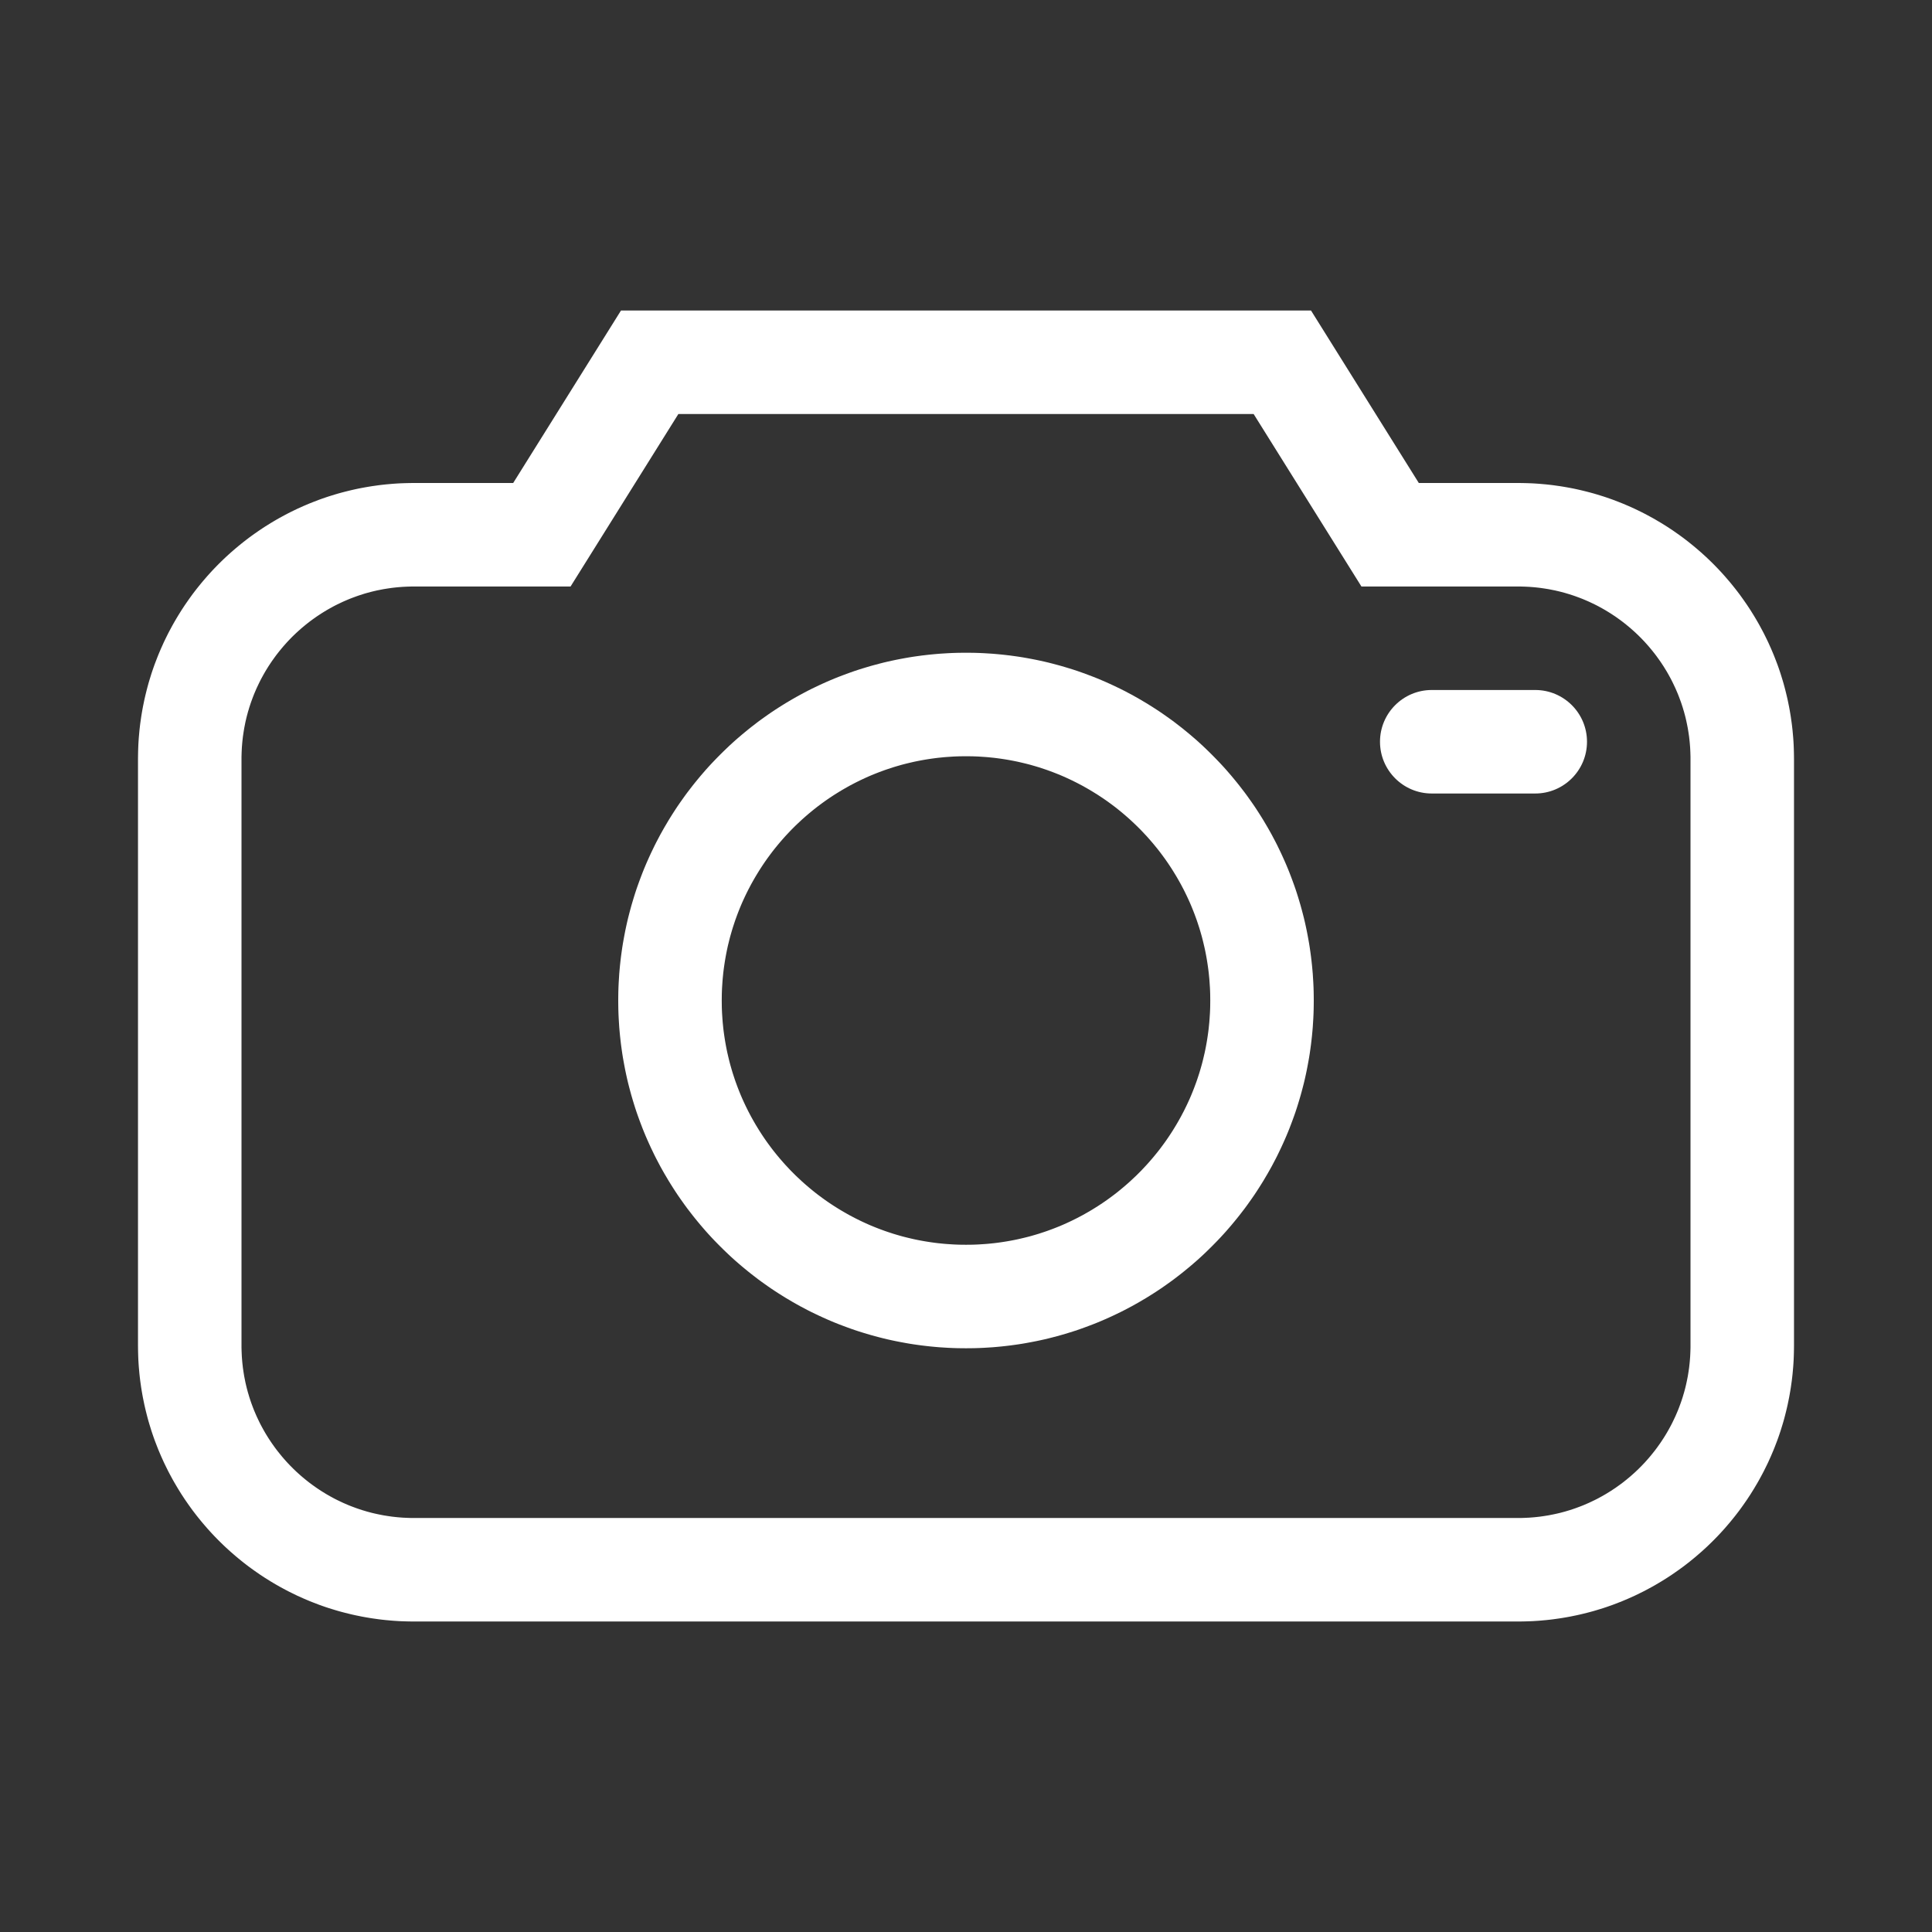 <?xml version="1.0" encoding="UTF-8" standalone="no"?>
<!DOCTYPE svg PUBLIC "-//W3C//DTD SVG 1.1//EN" "http://www.w3.org/Graphics/SVG/1.1/DTD/svg11.dtd">
<svg width="100%" height="100%" viewBox="0 0 56 56" version="1.1" xmlns="http://www.w3.org/2000/svg" xmlns:xlink="http://www.w3.org/1999/xlink" xml:space="preserve" style="fill-rule:evenodd;clip-rule:evenodd;stroke-linejoin:round;stroke-miterlimit:1.414;">
    <rect x="0" y="0" width="56" height="56" fill="#333333" stroke="none"/>
    <rect id="icon-photo" x="0" y="0" width="56" height="56" style="fill:none;"/>
    <clipPath id="_clip1">
        <rect id="icon-photo1" x="0" y="0" width="56" height="56"/>
    </clipPath>
    <g clip-path="url(#_clip1)">
        <g>
            <g id="圆角矩形-30" transform="matrix(1,0,0,1,2,2)">
                <path d="M39.125,12L42,12L42.103,12.001L42.206,12.003L42.309,12.006L42.412,12.01L42.514,12.016L42.616,12.023L42.717,12.032L42.818,12.041L42.919,12.052L43.019,12.064L43.119,12.078L43.218,12.092L43.317,12.108L43.416,12.125L43.514,12.143L43.612,12.162L43.71,12.183L43.807,12.205L43.903,12.228L43.999,12.252L44.095,12.277L44.19,12.303L44.285,12.331L44.379,12.36L44.473,12.389L44.566,12.42L44.658,12.452L44.751,12.485L44.842,12.52L44.933,12.555L45.024,12.591L45.114,12.629L45.203,12.667L45.292,12.707L45.381,12.747L45.468,12.789L45.555,12.831L45.642,12.875L45.728,12.92L45.813,12.966L45.898,13.012L45.982,13.06L46.065,13.109L46.148,13.158L46.23,13.209L46.312,13.26L46.393,13.313L46.473,13.366L46.552,13.421L46.631,13.476L46.709,13.532L46.787,13.589L46.863,13.647L46.939,13.706L47.014,13.766L47.089,13.827L47.162,13.888L47.235,13.951L47.308,14.014L47.379,14.078L47.45,14.143L47.52,14.209L47.589,14.276L47.657,14.343L47.724,14.411L47.791,14.48L47.857,14.55L47.922,14.621L47.986,14.692L48.049,14.765L48.112,14.838L48.173,14.911L48.234,14.986L48.294,15.061L48.353,15.137L48.411,15.213L48.468,15.291L48.524,15.369L48.579,15.448L48.634,15.527L48.687,15.607L48.74,15.688L48.791,15.77L48.842,15.852L48.891,15.934L48.94,16.018L48.988,16.102L49.034,16.187L49.08,16.272L49.125,16.358L49.168,16.444L49.211,16.532L49.253,16.619L49.293,16.708L49.333,16.797L49.371,16.886L49.409,16.976L49.445,17.067L49.48,17.158L49.515,17.249L49.548,17.341L49.58,17.434L49.611,17.527L49.64,17.621L49.669,17.715L49.697,17.81L49.723,17.905L49.748,18.001L49.772,18.097L49.795,18.193L49.817,18.29L49.837,18.388L49.857,18.486L49.875,18.584L49.892,18.683L49.908,18.782L49.922,18.881L49.936,18.981L49.948,19.081L49.959,19.182L49.968,19.283L49.977,19.384L49.984,19.486L49.99,19.588L49.994,19.691L49.997,19.793L49.999,19.897L50,20L50,37L49.999,37.103L49.997,37.206L49.994,37.309L49.99,37.412L49.984,37.514L49.977,37.616L49.968,37.717L49.959,37.818L49.948,37.919L49.936,38.019L49.922,38.119L49.908,38.218L49.892,38.317L49.875,38.416L49.857,38.514L49.837,38.612L49.817,38.71L49.795,38.807L49.772,38.903L49.748,38.999L49.723,39.095L49.697,39.19L49.669,39.285L49.64,39.379L49.611,39.473L49.58,39.566L49.548,39.659L49.515,39.751L49.48,39.842L49.445,39.933L49.409,40.024L49.371,40.114L49.333,40.203L49.293,40.292L49.253,40.381L49.211,40.468L49.168,40.555L49.125,40.642L49.08,40.728L49.034,40.813L48.988,40.898L48.94,40.982L48.891,41.065L48.842,41.148L48.791,41.23L48.74,41.312L48.687,41.393L48.634,41.473L48.579,41.552L48.524,41.631L48.468,41.709L48.411,41.787L48.353,41.863L48.294,41.939L48.234,42.014L48.173,42.089L48.112,42.162L48.049,42.235L47.986,42.308L47.922,42.379L47.857,42.45L47.791,42.52L47.724,42.589L47.657,42.657L47.589,42.724L47.52,42.791L47.45,42.857L47.379,42.922L47.308,42.986L47.235,43.049L47.162,43.112L47.089,43.173L47.014,43.234L46.939,43.294L46.863,43.353L46.787,43.411L46.709,43.468L46.631,43.524L46.552,43.579L46.473,43.634L46.393,43.687L46.312,43.74L46.23,43.791L46.148,43.842L46.065,43.891L45.982,43.94L45.898,43.988L45.813,44.034L45.728,44.08L45.642,44.125L45.555,44.168L45.468,44.211L45.381,44.253L45.292,44.293L45.203,44.333L45.114,44.371L45.024,44.409L44.933,44.445L44.842,44.48L44.751,44.515L44.658,44.548L44.566,44.58L44.473,44.611L44.379,44.64L44.285,44.669L44.19,44.697L44.095,44.723L43.999,44.748L43.903,44.772L43.807,44.795L43.71,44.817L43.612,44.837L43.514,44.857L43.416,44.875L43.317,44.892L43.218,44.908L43.119,44.922L43.019,44.936L42.919,44.948L42.818,44.959L42.717,44.968L42.616,44.977L42.514,44.984L42.412,44.99L42.309,44.994L42.206,44.997L42.103,44.999L42,45L10,45L9.897,44.999L9.794,44.997L9.691,44.994L9.588,44.99L9.486,44.984L9.384,44.977L9.283,44.968L9.182,44.959L9.081,44.948L8.981,44.936L8.881,44.922L8.782,44.908L8.683,44.892L8.584,44.875L8.486,44.857L8.388,44.837L8.29,44.817L8.193,44.795L8.097,44.772L8.001,44.748L7.905,44.723L7.81,44.697L7.715,44.669L7.621,44.64L7.527,44.611L7.434,44.58L7.341,44.548L7.249,44.515L7.158,44.48L7.067,44.445L6.976,44.409L6.886,44.371L6.797,44.333L6.708,44.293L6.619,44.253L6.532,44.211L6.445,44.168L6.358,44.125L6.272,44.08L6.187,44.034L6.102,43.988L6.018,43.94L5.934,43.891L5.852,43.842L5.77,43.791L5.688,43.74L5.607,43.687L5.527,43.634L5.448,43.579L5.369,43.524L5.291,43.468L5.213,43.411L5.137,43.353L5.061,43.294L4.986,43.234L4.911,43.173L4.838,43.112L4.765,43.049L4.692,42.986L4.621,42.922L4.55,42.857L4.48,42.791L4.411,42.724L4.343,42.657L4.276,42.589L4.209,42.52L4.143,42.45L4.078,42.379L4.014,42.308L3.951,42.235L3.888,42.162L3.827,42.089L3.766,42.014L3.706,41.939L3.647,41.863L3.589,41.787L3.532,41.709L3.476,41.631L3.421,41.552L3.366,41.473L3.313,41.393L3.26,41.312L3.209,41.23L3.158,41.148L3.109,41.065L3.06,40.982L3.012,40.898L2.966,40.813L2.92,40.728L2.875,40.642L2.832,40.555L2.789,40.468L2.747,40.381L2.707,40.292L2.667,40.203L2.629,40.114L2.591,40.024L2.555,39.933L2.52,39.842L2.485,39.751L2.452,39.659L2.42,39.566L2.389,39.473L2.36,39.379L2.331,39.285L2.303,39.19L2.277,39.095L2.252,38.999L2.228,38.903L2.205,38.807L2.183,38.71L2.163,38.612L2.143,38.514L2.125,38.416L2.108,38.317L2.092,38.218L2.078,38.119L2.064,38.019L2.052,37.919L2.041,37.818L2.032,37.717L2.023,37.616L2.016,37.514L2.01,37.412L2.006,37.309L2.003,37.206L2.001,37.103L2,37L2,20L2.001,19.897L2.003,19.793L2.006,19.691L2.01,19.588L2.016,19.486L2.023,19.384L2.032,19.283L2.041,19.182L2.052,19.081L2.064,18.981L2.078,18.881L2.092,18.782L2.108,18.683L2.125,18.584L2.143,18.486L2.163,18.388L2.183,18.29L2.205,18.193L2.228,18.097L2.252,18.001L2.277,17.905L2.303,17.81L2.331,17.715L2.36,17.621L2.389,17.527L2.42,17.434L2.452,17.341L2.485,17.249L2.52,17.158L2.555,17.067L2.591,16.976L2.629,16.886L2.667,16.797L2.707,16.708L2.747,16.619L2.789,16.532L2.832,16.444L2.875,16.358L2.92,16.272L2.966,16.187L3.012,16.102L3.06,16.018L3.109,15.934L3.158,15.852L3.209,15.77L3.26,15.688L3.313,15.607L3.366,15.527L3.421,15.448L3.476,15.369L3.532,15.291L3.589,15.213L3.647,15.137L3.706,15.061L3.766,14.986L3.827,14.911L3.888,14.838L3.951,14.765L4.014,14.692L4.078,14.621L4.143,14.55L4.209,14.48L4.276,14.411L4.343,14.343L4.411,14.276L4.48,14.209L4.55,14.143L4.621,14.078L4.692,14.014L4.765,13.951L4.838,13.888L4.911,13.827L4.986,13.766L5.061,13.706L5.137,13.647L5.213,13.589L5.291,13.532L5.369,13.476L5.448,13.421L5.527,13.366L5.607,13.313L5.688,13.26L5.77,13.209L5.852,13.158L5.934,13.109L6.018,13.06L6.102,13.012L6.187,12.966L6.272,12.92L6.358,12.875L6.445,12.831L6.532,12.789L6.619,12.747L6.708,12.707L6.797,12.667L6.886,12.629L6.976,12.591L7.067,12.555L7.158,12.52L7.249,12.485L7.341,12.452L7.434,12.42L7.527,12.389L7.621,12.36L7.715,12.331L7.81,12.303L7.905,12.277L8.001,12.252L8.097,12.228L8.193,12.205L8.29,12.183L8.388,12.162L8.486,12.143L8.584,12.125L8.683,12.108L8.782,12.092L8.881,12.078L8.981,12.064L9.081,12.052L9.182,12.041L9.283,12.032L9.384,12.023L9.486,12.016L9.588,12.01L9.691,12.006L9.794,12.003L9.897,12.001L10,12L12.875,12L16,7L36,7L39.125,12ZM17.663,10L14.538,15L10.009,15L9.935,15L9.869,15.002L9.805,15.004L9.74,15.007L9.676,15.01L9.612,15.015L9.548,15.02L9.485,15.026L9.422,15.033L9.359,15.04L9.297,15.049L9.235,15.058L9.173,15.068L9.111,15.078L9.05,15.09L8.989,15.102L8.928,15.114L8.868,15.128L8.808,15.142L8.748,15.157L8.689,15.173L8.63,15.189L8.571,15.206L8.512,15.224L8.454,15.243L8.396,15.262L8.338,15.282L8.281,15.303L8.224,15.324L8.167,15.346L8.111,15.368L8.055,15.392L7.999,15.416L7.944,15.44L7.889,15.466L7.834,15.492L7.78,15.518L7.726,15.545L7.672,15.573L7.619,15.602L7.566,15.631L7.513,15.661L7.461,15.691L7.41,15.722L7.358,15.754L7.307,15.786L7.257,15.819L7.207,15.852L7.157,15.886L7.108,15.921L7.059,15.956L7.01,15.992L6.962,16.028L6.915,16.065L6.867,16.103L6.821,16.141L6.775,16.179L6.729,16.218L6.684,16.258L6.639,16.298L6.594,16.339L6.551,16.38L6.507,16.422L6.464,16.464L6.422,16.507L6.38,16.551L6.339,16.594L6.298,16.639L6.258,16.684L6.218,16.729L6.179,16.775L6.141,16.821L6.103,16.867L6.065,16.915L6.028,16.962L5.992,17.01L5.956,17.059L5.921,17.108L5.886,17.157L5.852,17.207L5.819,17.257L5.786,17.307L5.754,17.358L5.722,17.41L5.691,17.461L5.661,17.513L5.631,17.566L5.602,17.619L5.573,17.672L5.545,17.726L5.518,17.78L5.492,17.834L5.466,17.889L5.44,17.944L5.416,17.999L5.392,18.055L5.368,18.111L5.346,18.167L5.324,18.224L5.303,18.281L5.282,18.338L5.262,18.396L5.243,18.454L5.224,18.512L5.207,18.571L5.189,18.629L5.173,18.689L5.157,18.748L5.142,18.808L5.128,18.868L5.114,18.928L5.102,18.989L5.09,19.05L5.078,19.111L5.068,19.173L5.058,19.235L5.049,19.297L5.04,19.359L5.033,19.422L5.026,19.485L5.02,19.548L5.015,19.612L5.01,19.676L5.007,19.74L5.004,19.805L5.002,19.869L5,19.935L5,20.009L5,36.991L5,37.065L5.002,37.131L5.004,37.195L5.007,37.26L5.01,37.324L5.015,37.388L5.02,37.452L5.026,37.515L5.033,37.578L5.04,37.641L5.049,37.703L5.058,37.765L5.068,37.827L5.078,37.889L5.09,37.95L5.102,38.011L5.114,38.072L5.128,38.132L5.142,38.192L5.157,38.252L5.173,38.311L5.189,38.37L5.207,38.429L5.224,38.488L5.243,38.546L5.262,38.604L5.282,38.662L5.303,38.719L5.324,38.776L5.346,38.833L5.368,38.889L5.392,38.945L5.416,39.001L5.44,39.056L5.466,39.111L5.492,39.166L5.518,39.22L5.545,39.274L5.573,39.328L5.602,39.381L5.631,39.434L5.661,39.487L5.691,39.539L5.722,39.59L5.754,39.642L5.786,39.693L5.819,39.743L5.852,39.793L5.886,39.843L5.921,39.892L5.956,39.941L5.992,39.99L6.028,40.038L6.065,40.085L6.103,40.132L6.141,40.179L6.179,40.225L6.218,40.271L6.258,40.316L6.298,40.361L6.339,40.406L6.38,40.449L6.422,40.493L6.465,40.535L6.507,40.578L6.551,40.62L6.594,40.661L6.639,40.702L6.684,40.742L6.729,40.782L6.775,40.821L6.821,40.859L6.867,40.897L6.915,40.935L6.962,40.972L7.01,41.008L7.059,41.044L7.108,41.079L7.157,41.114L7.207,41.148L7.257,41.181L7.307,41.214L7.358,41.246L7.41,41.278L7.461,41.309L7.513,41.339L7.566,41.369L7.619,41.398L7.672,41.427L7.726,41.455L7.78,41.482L7.834,41.508L7.889,41.534L7.944,41.56L7.999,41.584L8.055,41.608L8.111,41.632L8.167,41.654L8.224,41.676L8.281,41.697L8.338,41.718L8.396,41.738L8.454,41.757L8.512,41.776L8.571,41.793L8.629,41.811L8.689,41.827L8.748,41.843L8.808,41.858L8.868,41.872L8.928,41.885L8.989,41.898L9.05,41.91L9.111,41.922L9.173,41.932L9.235,41.942L9.297,41.951L9.359,41.96L9.422,41.967L9.485,41.974L9.548,41.98L9.612,41.985L9.676,41.99L9.74,41.993L9.805,41.996L9.869,41.998L9.935,42L10.01,42L41.99,42L42.065,42L42.131,41.998L42.195,41.996L42.26,41.993L42.324,41.99L42.388,41.985L42.452,41.98L42.515,41.974L42.578,41.967L42.641,41.96L42.703,41.951L42.765,41.942L42.827,41.932L42.889,41.922L42.95,41.91L43.011,41.898L43.072,41.885L43.132,41.872L43.192,41.858L43.252,41.843L43.311,41.827L43.371,41.811L43.429,41.793L43.488,41.776L43.546,41.757L43.604,41.738L43.662,41.718L43.719,41.697L43.776,41.676L43.833,41.654L43.889,41.632L43.945,41.608L44.001,41.584L44.056,41.56L44.111,41.534L44.166,41.508L44.22,41.482L44.274,41.455L44.328,41.427L44.381,41.398L44.434,41.369L44.487,41.339L44.539,41.309L44.59,41.278L44.642,41.246L44.693,41.214L44.743,41.181L44.793,41.148L44.843,41.114L44.892,41.079L44.941,41.044L44.99,41.008L45.038,40.972L45.085,40.935L45.133,40.897L45.179,40.859L45.225,40.821L45.271,40.782L45.316,40.742L45.361,40.702L45.406,40.661L45.449,40.62L45.493,40.578L45.535,40.536L45.578,40.493L45.62,40.449L45.661,40.406L45.702,40.361L45.742,40.316L45.782,40.271L45.821,40.225L45.859,40.179L45.897,40.132L45.935,40.085L45.972,40.038L46.008,39.99L46.044,39.941L46.079,39.892L46.114,39.843L46.148,39.793L46.181,39.743L46.214,39.693L46.246,39.642L46.278,39.59L46.309,39.539L46.339,39.487L46.369,39.434L46.398,39.381L46.427,39.328L46.455,39.274L46.482,39.22L46.508,39.166L46.534,39.111L46.56,39.056L46.584,39.001L46.608,38.945L46.632,38.889L46.654,38.833L46.676,38.776L46.697,38.719L46.718,38.662L46.738,38.604L46.757,38.546L46.776,38.488L46.793,38.429L46.811,38.37L46.827,38.311L46.843,38.252L46.858,38.192L46.872,38.132L46.885,38.072L46.898,38.011L46.91,37.95L46.922,37.889L46.932,37.827L46.942,37.765L46.951,37.703L46.96,37.641L46.967,37.578L46.974,37.515L46.98,37.452L46.985,37.388L46.99,37.324L46.993,37.26L46.996,37.195L46.998,37.131L47,37.065L47,36.99L47,20.009L47,19.935L46.998,19.869L46.996,19.805L46.993,19.74L46.99,19.676L46.985,19.612L46.98,19.548L46.974,19.485L46.967,19.422L46.96,19.359L46.951,19.297L46.942,19.235L46.932,19.173L46.922,19.111L46.91,19.05L46.898,18.989L46.885,18.928L46.872,18.868L46.858,18.808L46.843,18.748L46.827,18.689L46.811,18.629L46.793,18.571L46.776,18.512L46.757,18.454L46.738,18.396L46.718,18.338L46.697,18.281L46.676,18.224L46.654,18.167L46.632,18.111L46.608,18.055L46.584,17.999L46.56,17.944L46.534,17.889L46.508,17.834L46.482,17.78L46.455,17.726L46.427,17.672L46.398,17.619L46.369,17.566L46.339,17.513L46.309,17.461L46.278,17.41L46.246,17.358L46.214,17.307L46.181,17.257L46.148,17.207L46.114,17.157L46.079,17.108L46.044,17.059L46.008,17.01L45.972,16.962L45.935,16.915L45.897,16.867L45.859,16.821L45.821,16.775L45.782,16.729L45.742,16.684L45.702,16.639L45.661,16.594L45.62,16.551L45.578,16.507L45.535,16.464L45.493,16.422L45.449,16.38L45.406,16.339L45.361,16.298L45.316,16.258L45.271,16.218L45.225,16.179L45.179,16.141L45.133,16.103L45.085,16.065L45.038,16.028L44.99,15.992L44.941,15.956L44.892,15.921L44.843,15.886L44.793,15.852L44.743,15.819L44.693,15.786L44.642,15.754L44.59,15.722L44.539,15.691L44.487,15.661L44.434,15.631L44.381,15.602L44.328,15.573L44.274,15.545L44.22,15.518L44.166,15.492L44.111,15.466L44.056,15.44L44.001,15.416L43.945,15.392L43.889,15.368L43.833,15.346L43.776,15.324L43.719,15.303L43.662,15.282L43.604,15.262L43.546,15.243L43.488,15.224L43.429,15.207L43.37,15.189L43.311,15.173L43.252,15.157L43.192,15.142L43.132,15.128L43.072,15.114L43.011,15.102L42.95,15.09L42.889,15.078L42.827,15.068L42.765,15.058L42.703,15.049L42.641,15.04L42.578,15.033L42.515,15.026L42.452,15.02L42.388,15.015L42.324,15.01L42.26,15.007L42.195,15.004L42.131,15.002L42.065,15L41.991,15L37.462,15L34.337,10L17.663,10Z" style="fill:rgb(255, 255, 255);"/>
            </g>
            <g id="椭圆-16" transform="matrix(1,0,0,1,2,2)">
                <path d="M26.13,16.921L26.259,16.923L26.388,16.927L26.517,16.933L26.646,16.941L26.774,16.949L26.901,16.96L27.028,16.972L27.155,16.986L27.282,17.001L27.407,17.018L27.533,17.036L27.658,17.056L27.782,17.078L27.906,17.101L28.029,17.125L28.152,17.151L28.274,17.178L28.396,17.207L28.517,17.238L28.638,17.27L28.758,17.303L28.877,17.338L28.996,17.374L29.114,17.411L29.232,17.45L29.349,17.491L29.465,17.533L29.58,17.576L29.695,17.62L29.81,17.666L29.923,17.713L30.036,17.762L30.148,17.812L30.259,17.863L30.37,17.916L30.48,17.969L30.589,18.024L30.697,18.081L30.805,18.138L30.911,18.197L31.017,18.257L31.122,18.319L31.227,18.381L31.33,18.445L31.433,18.51L31.535,18.576L31.636,18.643L31.736,18.712L31.835,18.782L31.933,18.852L32.031,18.924L32.127,18.998L32.223,19.072L32.317,19.147L32.411,19.224L32.504,19.301L32.596,19.38L32.687,19.459L32.777,19.54L32.866,19.622L32.953,19.705L33.04,19.789L33.126,19.874L33.211,19.96L33.295,20.047L33.378,20.134L33.46,20.223L33.541,20.313L33.62,20.404L33.699,20.496L33.776,20.589L33.853,20.683L33.928,20.777L34.002,20.873L34.076,20.969L34.148,21.067L34.218,21.165L34.288,21.264L34.357,21.364L34.424,21.465L34.49,21.567L34.555,21.67L34.619,21.773L34.681,21.878L34.743,21.983L34.803,22.089L34.862,22.195L34.919,22.303L34.976,22.411L35.031,22.52L35.084,22.63L35.137,22.741L35.188,22.852L35.238,22.964L35.287,23.077L35.334,23.19L35.38,23.305L35.424,23.42L35.467,23.535L35.509,23.651L35.55,23.768L35.589,23.886L35.626,24.004L35.662,24.123L35.697,24.242L35.73,24.362L35.762,24.483L35.793,24.604L35.822,24.726L35.849,24.848L35.875,24.971L35.899,25.094L35.922,25.218L35.944,25.342L35.964,25.467L35.982,25.593L35.999,25.718L36.014,25.845L36.028,25.972L36.04,26.099L36.051,26.226L36.059,26.354L36.067,26.483L36.073,26.612L36.077,26.741L36.079,26.87L36.08,27L36.079,27.13L36.077,27.259L36.073,27.388L36.067,27.517L36.059,27.646L36.051,27.774L36.04,27.901L36.028,28.028L36.014,28.155L35.999,28.282L35.982,28.407L35.964,28.533L35.944,28.658L35.922,28.782L35.899,28.906L35.875,29.029L35.849,29.152L35.822,29.274L35.793,29.396L35.762,29.517L35.73,29.638L35.697,29.758L35.662,29.877L35.626,29.996L35.589,30.114L35.55,30.232L35.509,30.349L35.467,30.465L35.424,30.58L35.38,30.695L35.334,30.81L35.287,30.923L35.238,31.036L35.188,31.148L35.137,31.259L35.084,31.37L35.031,31.48L34.976,31.589L34.919,31.697L34.862,31.805L34.803,31.911L34.743,32.017L34.681,32.122L34.619,32.227L34.555,32.33L34.49,32.433L34.424,32.535L34.357,32.636L34.288,32.736L34.218,32.835L34.148,32.933L34.076,33.031L34.002,33.127L33.928,33.223L33.853,33.317L33.776,33.411L33.699,33.504L33.62,33.596L33.541,33.687L33.46,33.777L33.378,33.866L33.295,33.954L33.211,34.04L33.126,34.126L33.04,34.211L32.954,34.295L32.866,34.378L32.777,34.46L32.687,34.541L32.596,34.62L32.504,34.699L32.411,34.776L32.317,34.853L32.223,34.928L32.127,35.002L32.031,35.076L31.933,35.148L31.835,35.218L31.736,35.288L31.636,35.357L31.535,35.424L31.433,35.49L31.33,35.555L31.227,35.619L31.122,35.681L31.017,35.743L30.911,35.803L30.805,35.862L30.697,35.919L30.589,35.976L30.48,36.031L30.37,36.084L30.259,36.137L30.148,36.188L30.036,36.238L29.923,36.287L29.81,36.334L29.695,36.38L29.58,36.424L29.465,36.467L29.349,36.509L29.232,36.55L29.114,36.589L28.996,36.626L28.877,36.662L28.758,36.697L28.638,36.73L28.517,36.762L28.396,36.793L28.274,36.822L28.152,36.849L28.029,36.875L27.906,36.899L27.782,36.922L27.658,36.944L27.533,36.964L27.407,36.982L27.281,36.999L27.155,37.014L27.028,37.028L26.901,37.04L26.774,37.051L26.646,37.059L26.517,37.067L26.388,37.073L26.259,37.077L26.13,37.079L26,37.08L25.87,37.079L25.741,37.077L25.612,37.073L25.483,37.067L25.354,37.059L25.226,37.051L25.099,37.04L24.972,37.028L24.845,37.014L24.719,36.999L24.593,36.982L24.467,36.964L24.342,36.944L24.218,36.922L24.094,36.899L23.971,36.875L23.848,36.849L23.726,36.822L23.604,36.793L23.483,36.762L23.362,36.73L23.242,36.697L23.123,36.662L23.004,36.626L22.886,36.589L22.768,36.55L22.651,36.509L22.535,36.467L22.42,36.424L22.305,36.38L22.19,36.334L22.077,36.287L21.964,36.238L21.852,36.188L21.741,36.137L21.63,36.084L21.52,36.031L21.411,35.976L21.303,35.919L21.195,35.862L21.089,35.803L20.983,35.743L20.878,35.681L20.773,35.619L20.67,35.555L20.567,35.49L20.465,35.424L20.364,35.357L20.264,35.288L20.165,35.218L20.067,35.148L19.969,35.076L19.873,35.002L19.777,34.928L19.683,34.853L19.589,34.776L19.496,34.699L19.404,34.62L19.313,34.541L19.223,34.46L19.134,34.378L19.047,34.295L18.96,34.211L18.874,34.126L18.789,34.04L18.705,33.954L18.622,33.866L18.54,33.777L18.459,33.687L18.38,33.596L18.301,33.504L18.224,33.411L18.147,33.317L18.072,33.223L17.998,33.127L17.924,33.031L17.852,32.933L17.782,32.835L17.712,32.736L17.643,32.636L17.576,32.535L17.51,32.433L17.445,32.33L17.381,32.227L17.319,32.122L17.257,32.017L17.197,31.911L17.138,31.805L17.081,31.697L17.024,31.589L16.969,31.48L16.916,31.37L16.863,31.259L16.812,31.148L16.762,31.036L16.713,30.923L16.666,30.81L16.62,30.695L16.576,30.58L16.533,30.465L16.491,30.349L16.45,30.232L16.411,30.114L16.374,29.996L16.338,29.877L16.303,29.758L16.27,29.638L16.238,29.517L16.207,29.396L16.178,29.274L16.151,29.152L16.125,29.029L16.101,28.906L16.078,28.782L16.056,28.658L16.036,28.533L16.018,28.407L16.001,28.282L15.986,28.155L15.972,28.028L15.96,27.901L15.949,27.774L15.941,27.646L15.933,27.517L15.927,27.388L15.923,27.259L15.921,27.13L15.92,27L15.921,26.87L15.923,26.741L15.927,26.612L15.933,26.483L15.941,26.354L15.949,26.226L15.96,26.099L15.972,25.972L15.986,25.845L16.001,25.718L16.018,25.593L16.036,25.467L16.056,25.342L16.078,25.218L16.101,25.094L16.125,24.971L16.151,24.848L16.178,24.726L16.207,24.604L16.238,24.483L16.27,24.362L16.303,24.242L16.338,24.123L16.374,24.004L16.411,23.886L16.45,23.768L16.491,23.651L16.533,23.535L16.576,23.42L16.62,23.305L16.666,23.19L16.713,23.077L16.762,22.964L16.812,22.852L16.863,22.741L16.916,22.63L16.969,22.52L17.024,22.411L17.081,22.303L17.138,22.195L17.197,22.089L17.257,21.983L17.319,21.878L17.381,21.773L17.445,21.67L17.51,21.567L17.576,21.465L17.643,21.364L17.712,21.264L17.782,21.165L17.852,21.067L17.924,20.969L17.998,20.873L18.072,20.777L18.147,20.683L18.224,20.589L18.301,20.496L18.38,20.404L18.459,20.313L18.54,20.223L18.622,20.134L18.705,20.047L18.789,19.96L18.874,19.874L18.96,19.789L19.047,19.705L19.134,19.622L19.223,19.54L19.313,19.459L19.404,19.38L19.496,19.301L19.589,19.224L19.683,19.147L19.777,19.072L19.873,18.998L19.969,18.924L20.067,18.852L20.165,18.782L20.264,18.712L20.364,18.643L20.465,18.576L20.567,18.51L20.67,18.445L20.773,18.381L20.878,18.319L20.983,18.257L21.089,18.197L21.195,18.138L21.303,18.081L21.411,18.024L21.52,17.969L21.63,17.916L21.741,17.863L21.852,17.812L21.964,17.762L22.077,17.713L22.19,17.666L22.305,17.62L22.42,17.576L22.535,17.533L22.651,17.491L22.768,17.45L22.886,17.411L23.004,17.374L23.123,17.338L23.242,17.303L23.362,17.27L23.483,17.238L23.604,17.207L23.726,17.178L23.848,17.151L23.971,17.125L24.094,17.101L24.218,17.078L24.342,17.056L24.467,17.036L24.593,17.018L24.718,17.001L24.845,16.986L24.972,16.972L25.099,16.96L25.226,16.949L25.354,16.941L25.483,16.933L25.612,16.927L25.741,16.923L25.87,16.921L26,16.92L26.13,16.921ZM25.908,19.921L25.817,19.922L25.726,19.925L25.635,19.929L25.544,19.935L25.454,19.941L25.364,19.948L25.275,19.957L25.186,19.966L25.097,19.977L25.009,19.989L24.921,20.002L24.833,20.016L24.746,20.031L24.659,20.047L24.573,20.064L24.487,20.082L24.401,20.102L24.316,20.122L24.231,20.143L24.146,20.165L24.062,20.189L23.979,20.213L23.896,20.238L23.813,20.265L23.731,20.292L23.649,20.32L23.567,20.35L23.486,20.38L23.406,20.411L23.326,20.443L23.246,20.476L23.167,20.51L23.089,20.545L23.011,20.581L22.933,20.618L22.856,20.656L22.78,20.694L22.704,20.734L22.628,20.774L22.553,20.816L22.479,20.858L22.405,20.901L22.332,20.945L22.259,20.99L22.187,21.035L22.115,21.082L22.044,21.129L21.974,21.177L21.904,21.226L21.835,21.276L21.766,21.327L21.698,21.378L21.631,21.43L21.565,21.483L21.499,21.537L21.433,21.592L21.369,21.647L21.305,21.703L21.241,21.76L21.179,21.818L21.117,21.876L21.055,21.935L20.995,21.995L20.935,22.055L20.876,22.117L20.818,22.179L20.76,22.241L20.703,22.305L20.647,22.369L20.592,22.433L20.537,22.499L20.483,22.565L20.43,22.631L20.378,22.698L20.327,22.766L20.276,22.835L20.226,22.904L20.177,22.974L20.129,23.044L20.082,23.115L20.035,23.187L19.99,23.259L19.945,23.332L19.901,23.405L19.858,23.479L19.816,23.553L19.774,23.628L19.734,23.704L19.694,23.78L19.656,23.856L19.618,23.933L19.581,24.011L19.545,24.089L19.51,24.167L19.476,24.246L19.443,24.326L19.411,24.406L19.38,24.486L19.35,24.567L19.32,24.649L19.292,24.731L19.265,24.813L19.238,24.896L19.213,24.979L19.189,25.062L19.165,25.146L19.143,25.231L19.122,25.316L19.101,25.401L19.082,25.487L19.064,25.573L19.047,25.659L19.031,25.746L19.016,25.833L19.002,25.921L18.989,26.009L18.977,26.097L18.966,26.186L18.957,26.275L18.948,26.364L18.941,26.454L18.935,26.544L18.929,26.635L18.925,26.726L18.922,26.817L18.921,26.908L18.92,27L18.921,27.092L18.922,27.183L18.925,27.274L18.929,27.365L18.935,27.456L18.941,27.546L18.948,27.636L18.957,27.725L18.966,27.814L18.977,27.903L18.989,27.991L19.002,28.079L19.016,28.167L19.031,28.254L19.047,28.341L19.064,28.427L19.082,28.513L19.102,28.599L19.122,28.684L19.143,28.769L19.165,28.854L19.189,28.938L19.213,29.021L19.238,29.104L19.265,29.187L19.292,29.269L19.32,29.351L19.35,29.433L19.38,29.514L19.411,29.594L19.443,29.674L19.476,29.754L19.51,29.833L19.545,29.911L19.581,29.989L19.618,30.067L19.656,30.144L19.694,30.22L19.734,30.296L19.774,30.372L19.816,30.447L19.858,30.521L19.901,30.595L19.945,30.668L19.99,30.741L20.035,30.813L20.082,30.885L20.129,30.956L20.177,31.026L20.226,31.096L20.276,31.165L20.327,31.234L20.378,31.302L20.43,31.369L20.483,31.435L20.537,31.501L20.592,31.567L20.647,31.631L20.703,31.695L20.76,31.759L20.818,31.821L20.876,31.883L20.935,31.945L20.995,32.005L21.055,32.065L21.117,32.124L21.179,32.182L21.241,32.24L21.305,32.297L21.369,32.353L21.433,32.408L21.499,32.463L21.565,32.517L21.631,32.57L21.698,32.622L21.766,32.673L21.835,32.724L21.904,32.774L21.974,32.823L22.044,32.871L22.115,32.918L22.187,32.965L22.259,33.01L22.332,33.055L22.405,33.099L22.479,33.142L22.553,33.184L22.628,33.226L22.704,33.266L22.78,33.306L22.856,33.344L22.933,33.382L23.011,33.419L23.089,33.455L23.167,33.49L23.246,33.524L23.326,33.557L23.406,33.589L23.486,33.62L23.567,33.65L23.649,33.68L23.731,33.708L23.813,33.735L23.896,33.762L23.979,33.787L24.062,33.811L24.146,33.835L24.231,33.857L24.316,33.878L24.401,33.898L24.487,33.918L24.573,33.936L24.659,33.953L24.746,33.969L24.833,33.984L24.921,33.998L25.009,34.011L25.097,34.023L25.186,34.034L25.275,34.043L25.364,34.052L25.454,34.059L25.544,34.065L25.635,34.071L25.726,34.075L25.817,34.078L25.908,34.079L26,34.08L26.092,34.079L26.183,34.078L26.274,34.075L26.365,34.071L26.456,34.065L26.546,34.059L26.636,34.052L26.725,34.043L26.814,34.034L26.903,34.023L26.991,34.011L27.079,33.998L27.167,33.984L27.254,33.969L27.341,33.953L27.427,33.936L27.513,33.918L27.599,33.898L27.684,33.878L27.769,33.857L27.854,33.835L27.938,33.811L28.021,33.787L28.104,33.762L28.187,33.735L28.269,33.708L28.351,33.68L28.433,33.65L28.514,33.62L28.594,33.589L28.674,33.557L28.754,33.524L28.833,33.49L28.911,33.455L28.989,33.419L29.067,33.382L29.144,33.344L29.22,33.306L29.296,33.266L29.372,33.226L29.447,33.184L29.521,33.142L29.595,33.099L29.668,33.055L29.741,33.01L29.813,32.965L29.885,32.918L29.956,32.871L30.026,32.823L30.096,32.774L30.165,32.724L30.234,32.673L30.302,32.622L30.369,32.57L30.435,32.517L30.501,32.463L30.567,32.408L30.631,32.353L30.695,32.297L30.759,32.24L30.821,32.182L30.883,32.124L30.945,32.065L31.005,32.005L31.065,31.945L31.124,31.883L31.182,31.821L31.24,31.759L31.297,31.695L31.353,31.631L31.408,31.567L31.463,31.501L31.517,31.435L31.57,31.369L31.622,31.302L31.673,31.234L31.724,31.165L31.774,31.096L31.823,31.026L31.871,30.956L31.918,30.885L31.965,30.813L32.01,30.741L32.055,30.668L32.099,30.595L32.142,30.521L32.184,30.447L32.226,30.372L32.266,30.296L32.306,30.22L32.344,30.144L32.382,30.067L32.419,29.989L32.455,29.911L32.49,29.833L32.524,29.754L32.557,29.674L32.589,29.594L32.62,29.514L32.65,29.433L32.68,29.351L32.708,29.269L32.735,29.187L32.762,29.104L32.787,29.021L32.811,28.938L32.835,28.854L32.857,28.769L32.878,28.684L32.898,28.599L32.918,28.513L32.936,28.427L32.953,28.341L32.969,28.254L32.984,28.167L32.998,28.079L33.011,27.991L33.023,27.903L33.034,27.814L33.043,27.725L33.052,27.636L33.059,27.546L33.065,27.456L33.071,27.365L33.075,27.274L33.078,27.183L33.079,27.092L33.08,27L33.079,26.908L33.078,26.817L33.075,26.726L33.071,26.635L33.065,26.544L33.059,26.454L33.052,26.364L33.043,26.275L33.034,26.186L33.023,26.097L33.011,26.009L32.998,25.921L32.984,25.833L32.969,25.746L32.953,25.659L32.936,25.573L32.918,25.487L32.898,25.401L32.878,25.316L32.857,25.231L32.835,25.146L32.811,25.062L32.787,24.979L32.762,24.896L32.735,24.813L32.708,24.731L32.68,24.649L32.65,24.567L32.62,24.486L32.589,24.406L32.557,24.326L32.524,24.246L32.49,24.167L32.455,24.089L32.419,24.011L32.382,23.933L32.344,23.856L32.306,23.78L32.266,23.704L32.226,23.628L32.184,23.553L32.142,23.479L32.099,23.405L32.055,23.332L32.01,23.259L31.965,23.187L31.918,23.115L31.871,23.044L31.823,22.974L31.774,22.904L31.724,22.835L31.673,22.766L31.622,22.698L31.57,22.631L31.517,22.565L31.463,22.499L31.408,22.433L31.353,22.369L31.297,22.305L31.24,22.241L31.182,22.179L31.124,22.117L31.065,22.055L31.005,21.995L30.944,21.935L30.883,21.876L30.821,21.818L30.759,21.76L30.695,21.703L30.631,21.647L30.567,21.592L30.501,21.537L30.435,21.483L30.369,21.43L30.302,21.378L30.234,21.327L30.165,21.276L30.096,21.226L30.026,21.177L29.956,21.129L29.885,21.082L29.813,21.035L29.741,20.99L29.668,20.945L29.595,20.901L29.521,20.858L29.447,20.816L29.372,20.774L29.296,20.734L29.22,20.694L29.144,20.656L29.067,20.618L28.989,20.581L28.911,20.545L28.833,20.51L28.754,20.476L28.674,20.443L28.594,20.411L28.514,20.38L28.433,20.35L28.351,20.32L28.269,20.292L28.187,20.265L28.104,20.238L28.021,20.213L27.938,20.189L27.854,20.165L27.769,20.143L27.684,20.122L27.599,20.102L27.513,20.082L27.427,20.064L27.341,20.047L27.254,20.031L27.167,20.016L27.079,20.002L26.991,19.989L26.903,19.977L26.814,19.966L26.725,19.957L26.636,19.948L26.546,19.941L26.456,19.935L26.365,19.929L26.274,19.925L26.183,19.922L26.092,19.921L26,19.92L25.908,19.921Z" style="fill:rgb(255, 255, 255);"/>
            </g>
            <g id="圆角矩形-31" transform="matrix(1,0,0,1,2,2)">
                <path d="M44,19.5C44,18.672 43.328,18 42.5,18L39.5,18C38.672,18 38,18.672 38,19.5C38,20.328 38.672,21 39.5,21L42.5,21C43.328,21 44,20.328 44,19.5Z" style="fill:rgb(255, 255, 255);"/>
            </g>
        </g>
    </g>
</svg>
